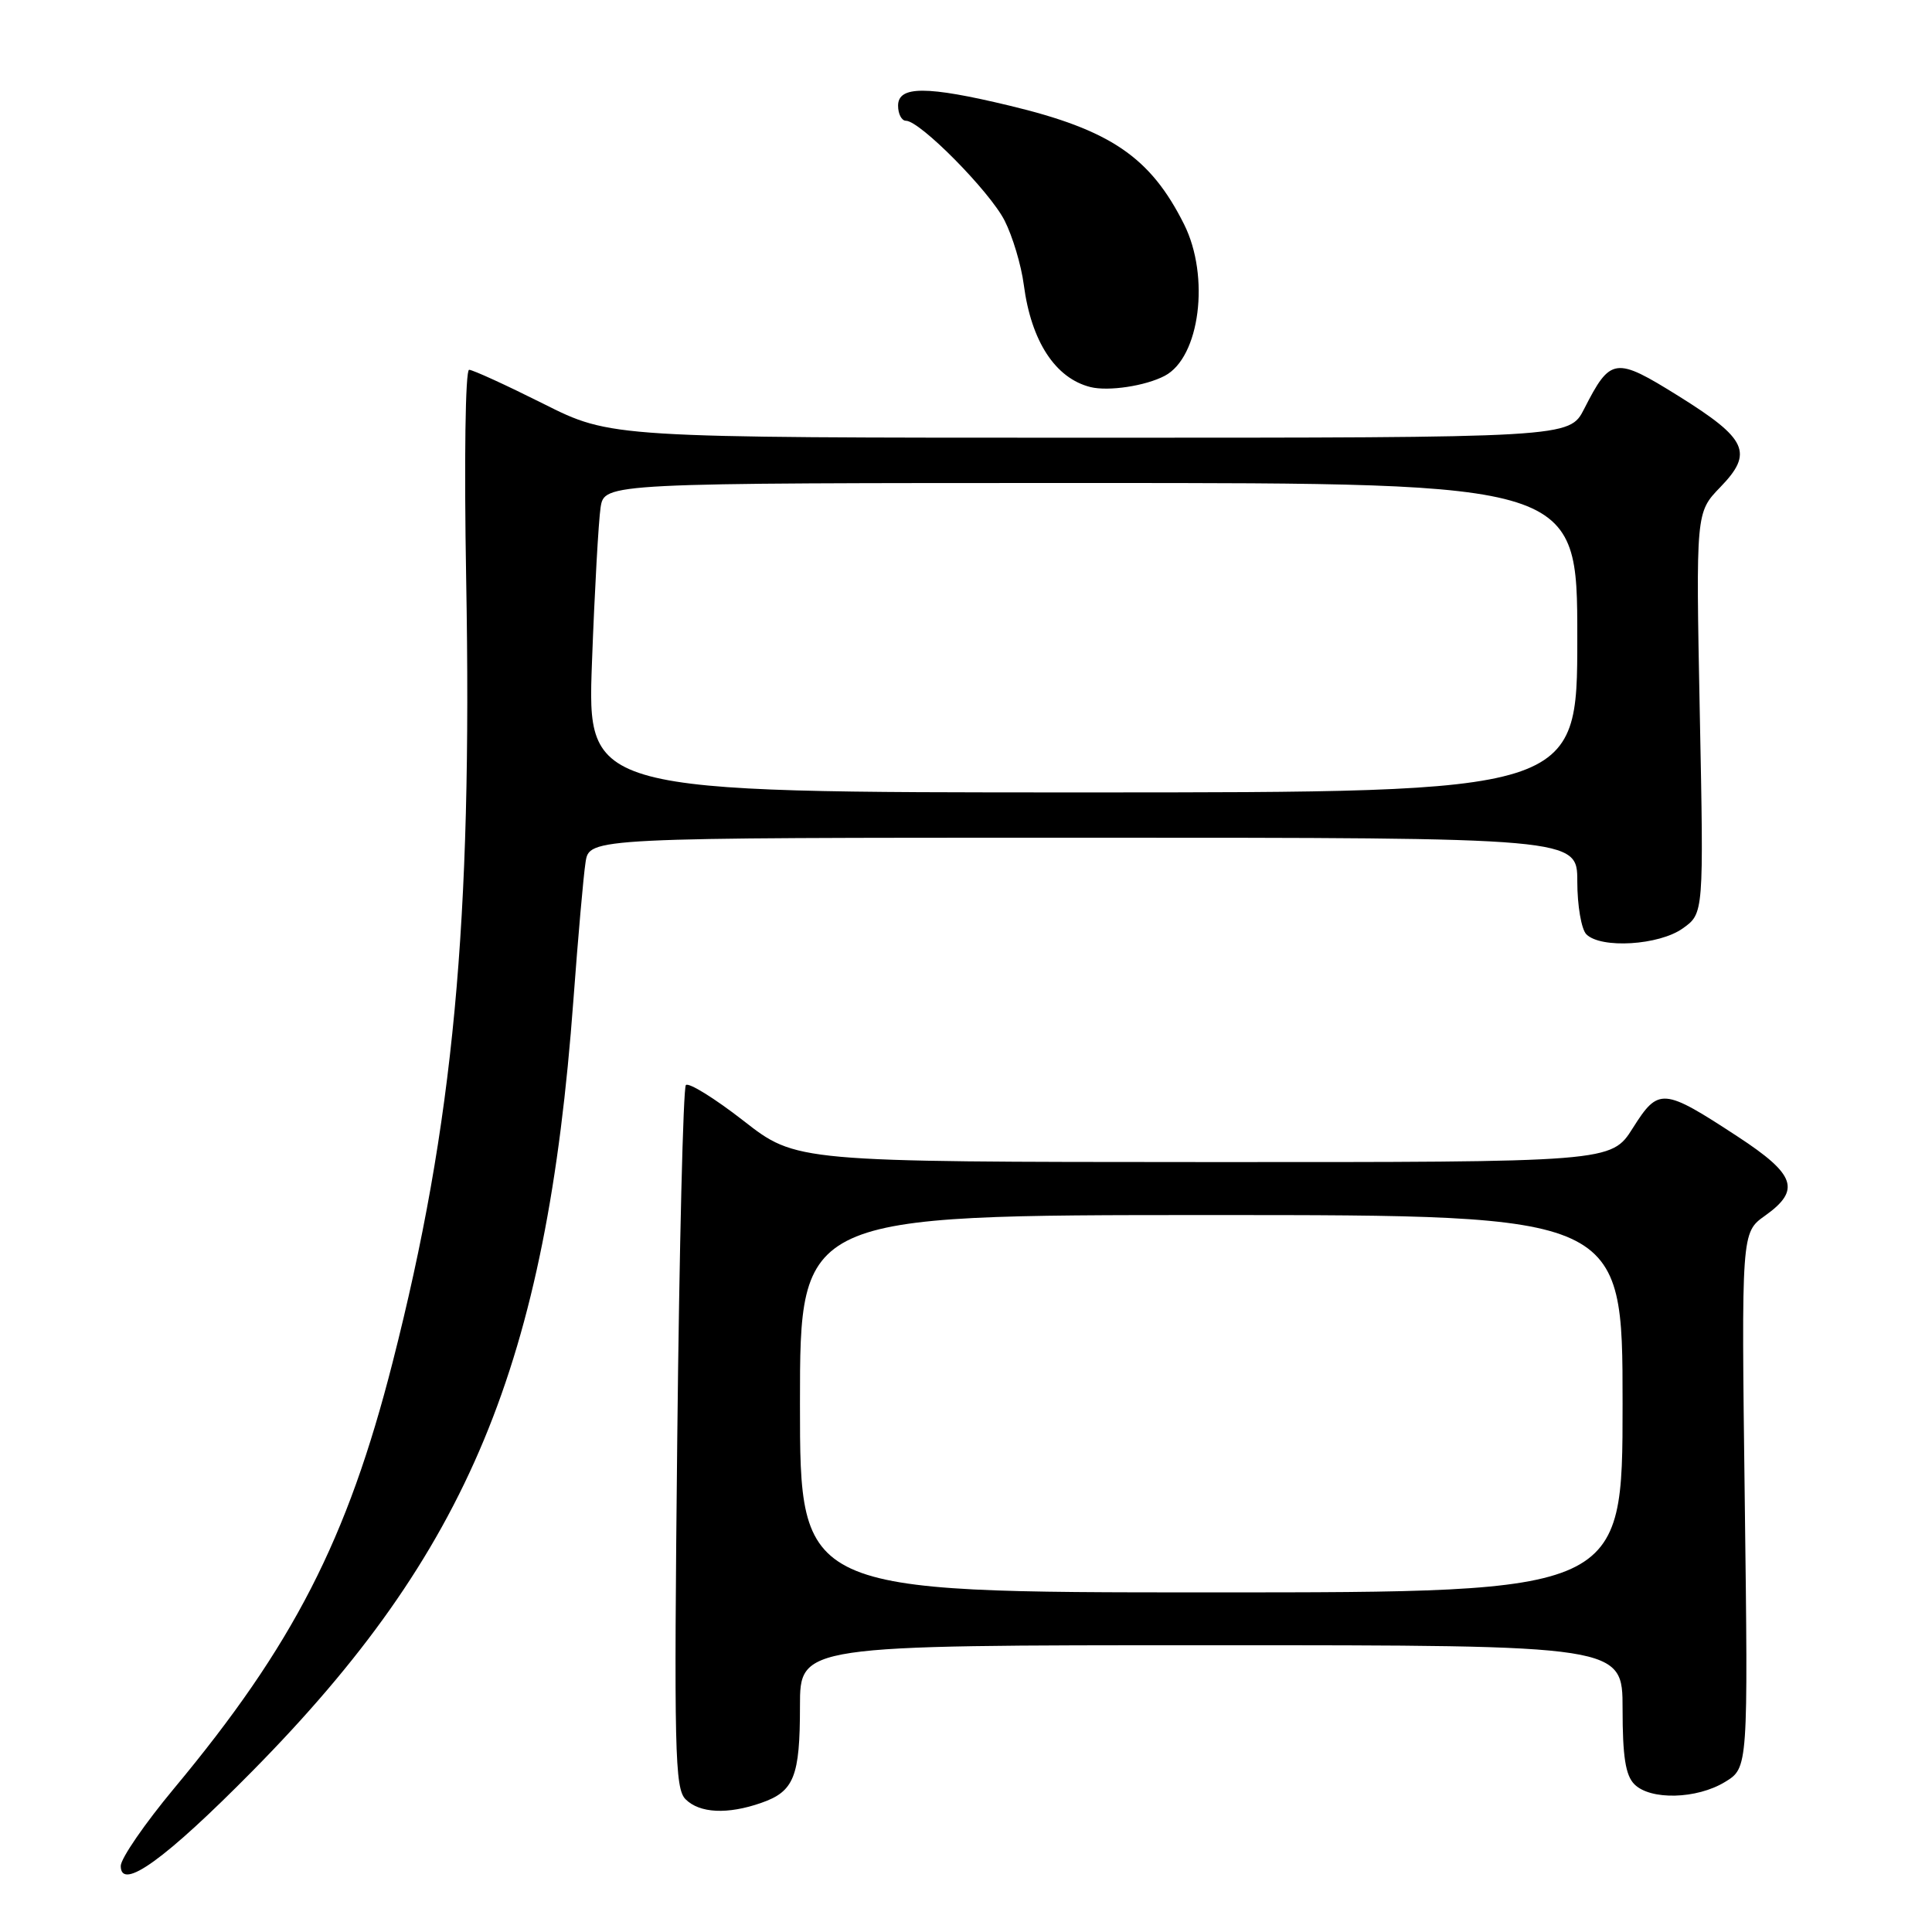 <?xml version="1.0" encoding="UTF-8" standalone="no"?>
<!DOCTYPE svg PUBLIC "-//W3C//DTD SVG 1.1//EN" "http://www.w3.org/Graphics/SVG/1.1/DTD/svg11.dtd" >
<svg xmlns="http://www.w3.org/2000/svg" xmlns:xlink="http://www.w3.org/1999/xlink" version="1.1" viewBox="0 0 256 256">
 <g >
 <path fill="currentColor"
d=" M 33.50 234.62 C 62.08 205.64 72.42 180.77 75.98 132.50 C 76.59 124.25 77.31 116.04 77.59 114.25 C 78.09 111.00 78.09 111.00 143.55 111.00 C 209.00 111.00 209.00 111.00 209.00 116.80 C 209.00 119.99 209.54 123.14 210.20 123.80 C 212.13 125.73 219.83 125.26 222.97 123.02 C 225.76 121.04 225.76 121.04 225.23 94.47 C 224.71 67.90 224.71 67.90 227.95 64.55 C 232.37 59.99 231.53 58.16 222.42 52.48 C 214.01 47.24 213.41 47.32 209.91 54.18 C 207.96 58.00 207.96 58.00 144.46 58.00 C 80.96 58.00 80.96 58.00 72.00 53.50 C 67.07 51.03 62.64 49.00 62.16 49.00 C 61.66 49.00 61.49 61.02 61.77 76.75 C 62.59 122.35 60.10 148.87 52.02 180.53 C 46.03 204.02 38.86 218.00 23.06 236.98 C 19.18 241.64 16.00 246.26 16.00 247.25 C 16.00 250.64 21.92 246.36 33.50 234.62 Z  M 100.87 238.89 C 105.22 237.38 106.00 235.42 106.00 226.07 C 106.00 218.00 106.00 218.00 160.50 218.00 C 215.00 218.00 215.00 218.00 215.00 226.43 C 215.00 232.76 215.39 235.25 216.57 236.43 C 218.70 238.56 224.83 238.40 228.57 236.12 C 231.64 234.25 231.64 234.25 231.19 198.78 C 230.74 163.32 230.74 163.32 233.87 161.09 C 238.65 157.69 237.94 155.63 230.25 150.60 C 220.35 144.12 219.77 144.08 216.36 149.47 C 213.50 154.00 213.50 154.00 159.50 153.98 C 105.50 153.96 105.50 153.96 98.52 148.51 C 94.68 145.52 91.24 143.39 90.88 143.78 C 90.53 144.18 90.01 165.27 89.74 190.66 C 89.30 231.97 89.41 236.98 90.84 238.41 C 92.70 240.27 96.41 240.45 100.87 238.89 Z  M 154.33 49.80 C 158.99 47.36 160.36 36.63 156.89 29.71 C 152.43 20.80 147.12 17.20 133.77 14.00 C 122.79 11.36 119.00 11.36 119.00 14.00 C 119.00 15.10 119.47 16.00 120.04 16.00 C 121.90 16.00 131.13 25.34 133.11 29.22 C 134.17 31.30 135.32 35.13 135.66 37.75 C 136.64 45.23 139.84 50.13 144.50 51.29 C 146.88 51.88 151.78 51.14 154.33 49.80 Z  M 78.44 87.75 C 78.79 78.26 79.31 69.04 79.58 67.25 C 80.09 64.00 80.09 64.00 144.55 64.00 C 209.00 64.00 209.00 64.00 209.00 84.50 C 209.00 105.00 209.00 105.00 143.40 105.00 C 77.80 105.00 77.80 105.00 78.44 87.75 Z  M 106.00 186.00 C 106.00 161.00 106.00 161.00 160.50 161.00 C 215.00 161.00 215.00 161.00 215.00 186.00 C 215.00 211.00 215.00 211.00 160.50 211.00 C 106.00 211.00 106.00 211.00 106.00 186.00 Z "/>
</g>
</svg>